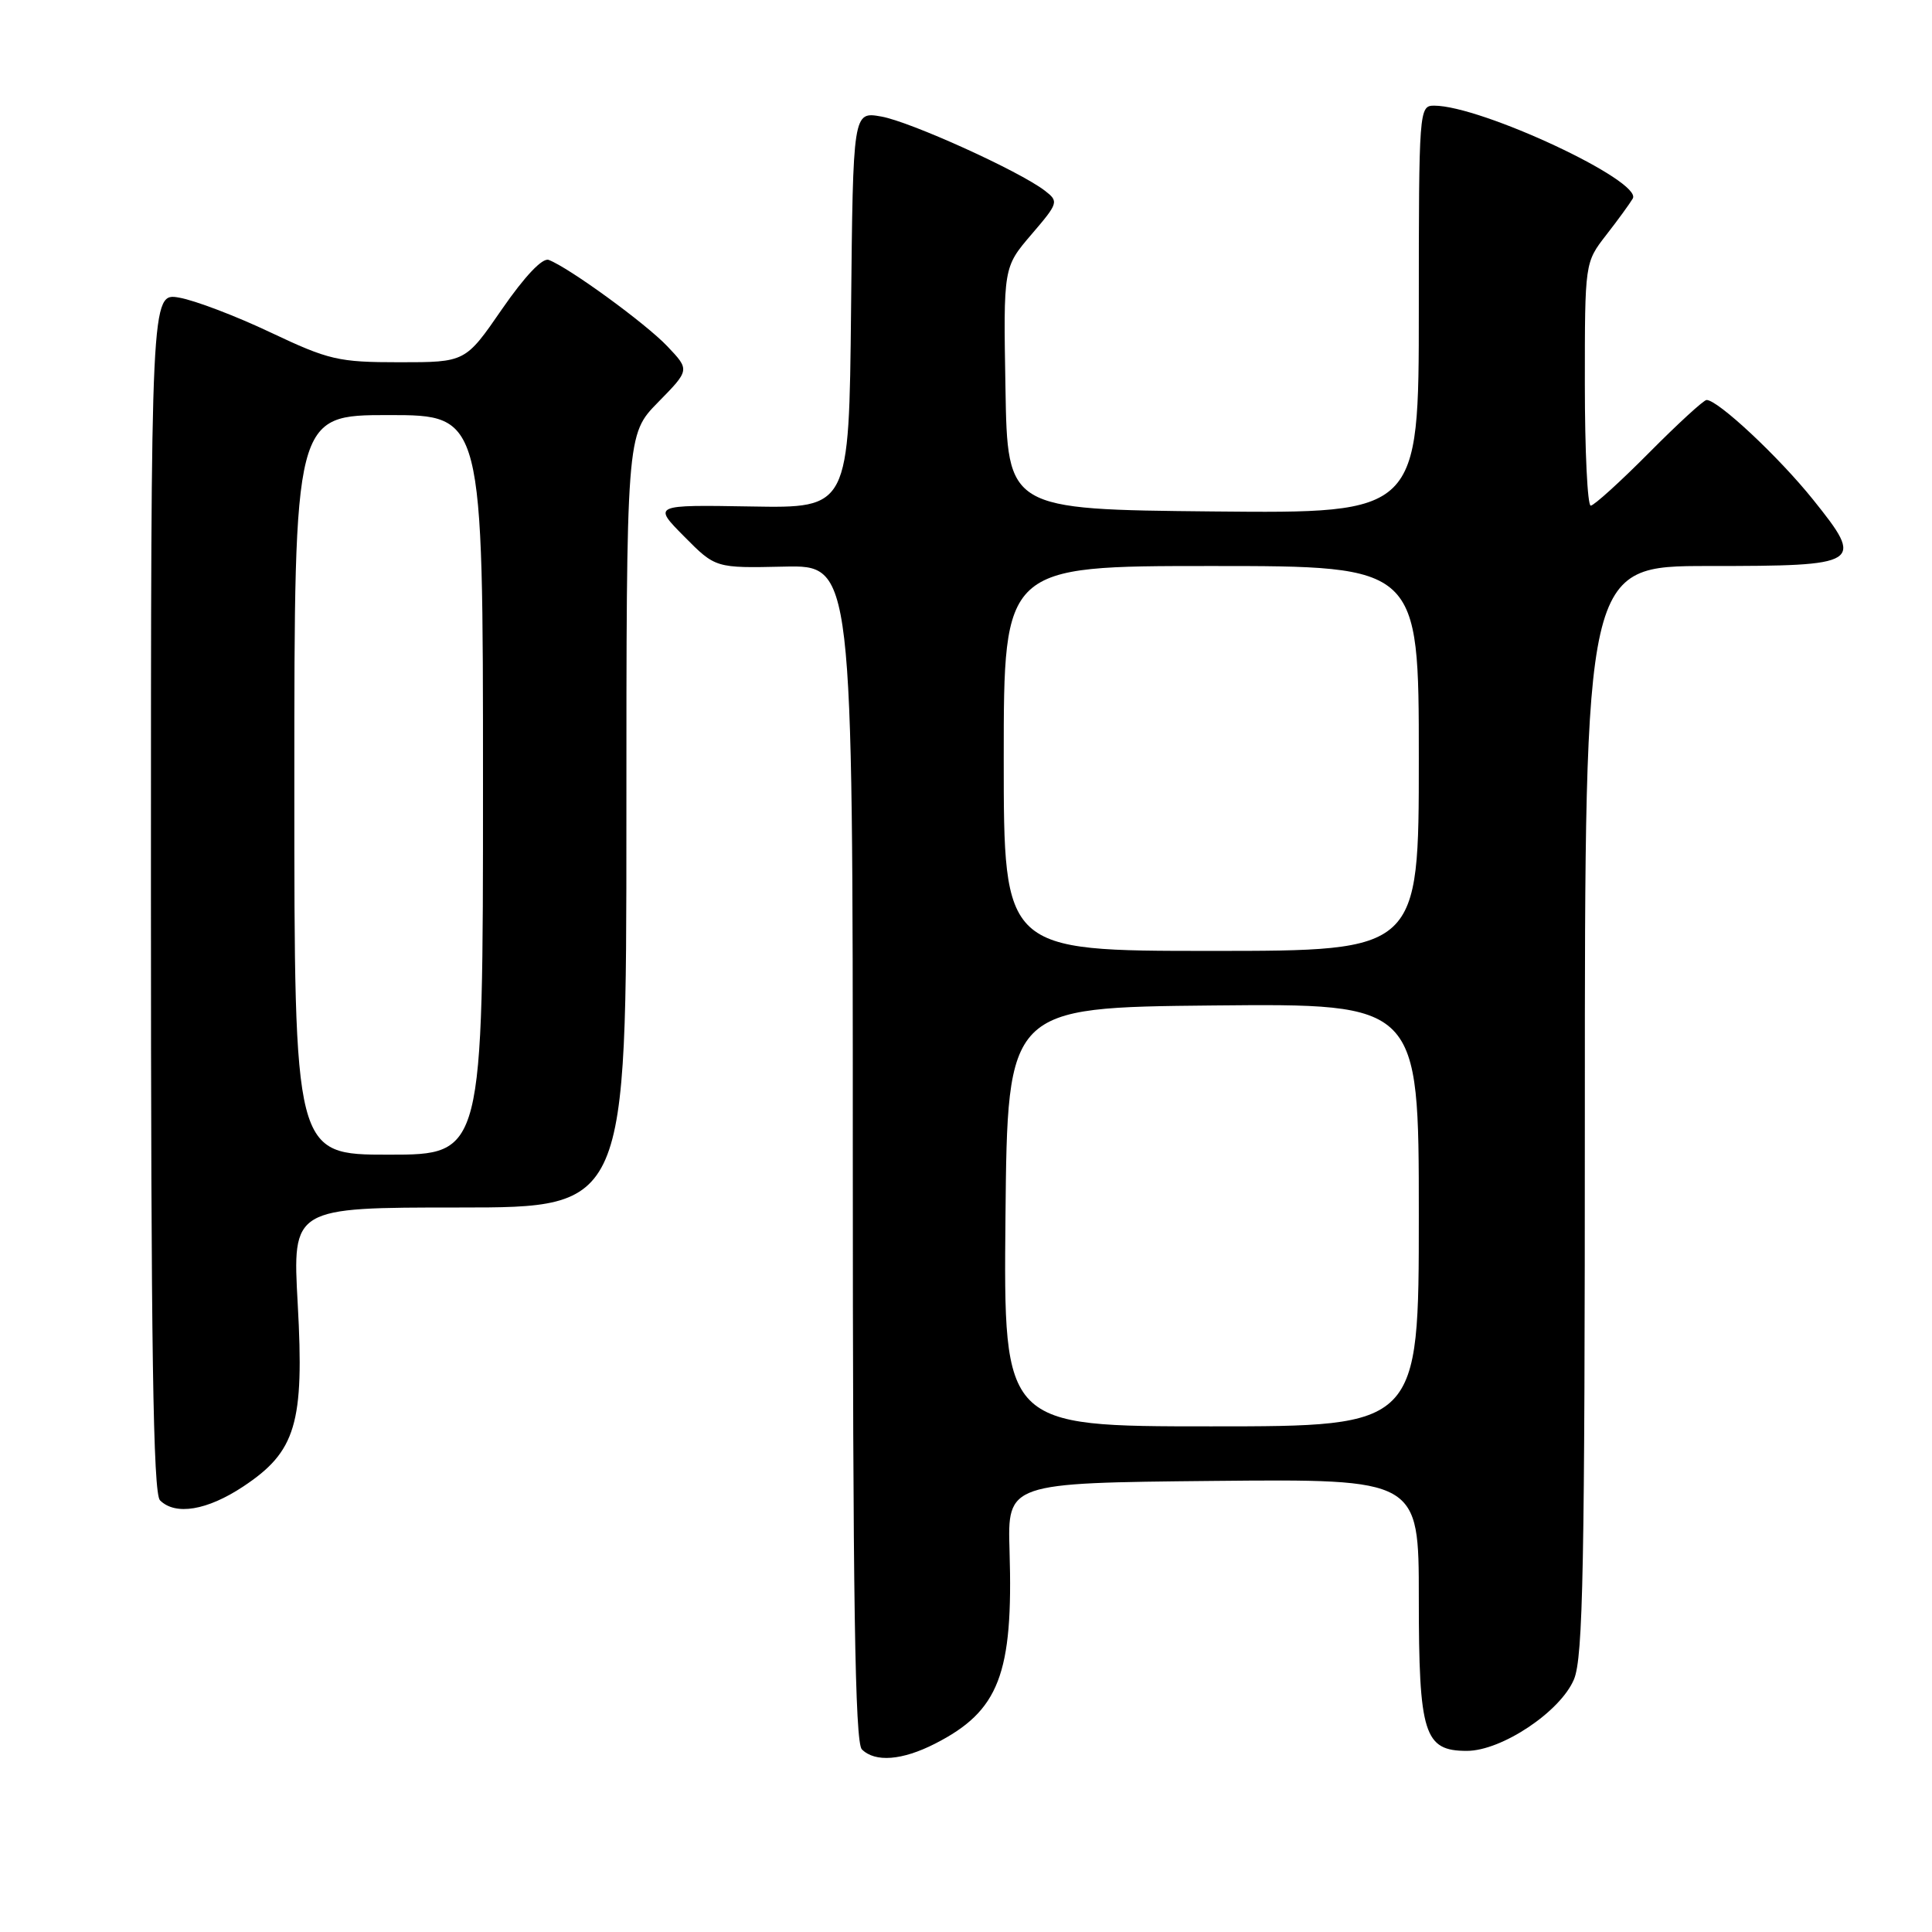 <?xml version="1.0" encoding="UTF-8" standalone="no"?>
<!DOCTYPE svg PUBLIC "-//W3C//DTD SVG 1.1//EN" "http://www.w3.org/Graphics/SVG/1.1/DTD/svg11.dtd" >
<svg xmlns="http://www.w3.org/2000/svg" xmlns:xlink="http://www.w3.org/1999/xlink" version="1.1" viewBox="0 0 256 256">
 <g >
 <path fill="currentColor"
d=" M 123.91 231.04 C 132.38 226.72 134.27 221.84 133.77 205.50 C 133.50 196.50 133.50 196.50 160.75 196.23 C 188.00 195.97 188.00 195.97 188.00 211.76 C 188.00 229.78 188.70 232.00 194.36 232.00 C 198.98 232.00 206.77 226.80 208.56 222.52 C 209.77 219.62 210.00 207.54 210.00 147.03 C 210.00 75.00 210.00 75.00 226.38 75.00 C 246.72 75.00 247.11 74.76 240.24 66.20 C 235.70 60.54 227.64 53.00 226.13 53.00 C 225.75 53.00 222.32 56.15 218.50 60.00 C 214.68 63.85 211.20 67.00 210.78 67.00 C 210.35 67.00 210.00 59.75 210.00 50.89 C 210.00 34.79 210.00 34.79 212.83 31.14 C 214.39 29.14 215.97 26.96 216.35 26.31 C 217.69 24.01 196.28 14.00 190.03 14.00 C 188.04 14.00 188.00 14.53 188.00 41.02 C 188.00 68.03 188.00 68.03 160.75 67.77 C 133.50 67.50 133.50 67.50 133.23 51.46 C 132.95 35.42 132.95 35.42 136.66 31.08 C 140.26 26.88 140.31 26.70 138.44 25.26 C 135.02 22.64 120.62 16.12 116.77 15.44 C 113.03 14.78 113.03 14.78 112.77 41.06 C 112.50 67.34 112.50 67.34 99.50 67.11 C 86.50 66.89 86.50 66.89 90.65 71.08 C 94.81 75.28 94.81 75.28 103.90 75.08 C 113.00 74.88 113.00 74.88 113.00 152.74 C 113.00 211.96 113.29 230.89 114.20 231.80 C 115.95 233.55 119.55 233.27 123.91 231.04 Z  M 32.23 196.97 C 39.22 192.34 40.33 188.62 39.45 172.78 C 38.74 160.00 38.74 160.00 60.87 160.00 C 83.00 160.00 83.00 160.00 83.00 108.79 C 83.00 57.58 83.00 57.58 87.20 53.30 C 91.40 49.02 91.40 49.02 88.45 45.91 C 85.60 42.89 75.43 35.48 72.71 34.44 C 71.88 34.12 69.53 36.61 66.52 40.96 C 61.67 48.00 61.67 48.00 52.93 48.00 C 44.83 48.00 43.59 47.71 35.85 44.05 C 31.26 41.87 25.81 39.80 23.75 39.44 C 20.00 38.78 20.00 38.78 20.00 118.19 C 20.00 178.62 20.29 197.89 21.20 198.80 C 23.24 200.84 27.45 200.14 32.23 196.97 Z  M 133.23 161.25 C 133.50 133.50 133.50 133.50 160.75 133.23 C 188.00 132.97 188.00 132.97 188.00 160.98 C 188.00 189.00 188.00 189.00 160.48 189.00 C 132.97 189.00 132.97 189.00 133.23 161.25 Z  M 133.00 100.50 C 133.00 75.00 133.00 75.00 160.50 75.00 C 188.00 75.00 188.00 75.00 188.00 100.50 C 188.00 126.00 188.00 126.00 160.50 126.00 C 133.00 126.00 133.00 126.00 133.00 100.50 Z  M 39.00 104.00 C 39.00 55.00 39.00 55.00 51.50 55.00 C 64.00 55.00 64.00 55.00 64.00 104.00 C 64.00 153.00 64.00 153.00 51.50 153.00 C 39.00 153.00 39.00 153.00 39.00 104.00 Z "/>
</g>
</svg>